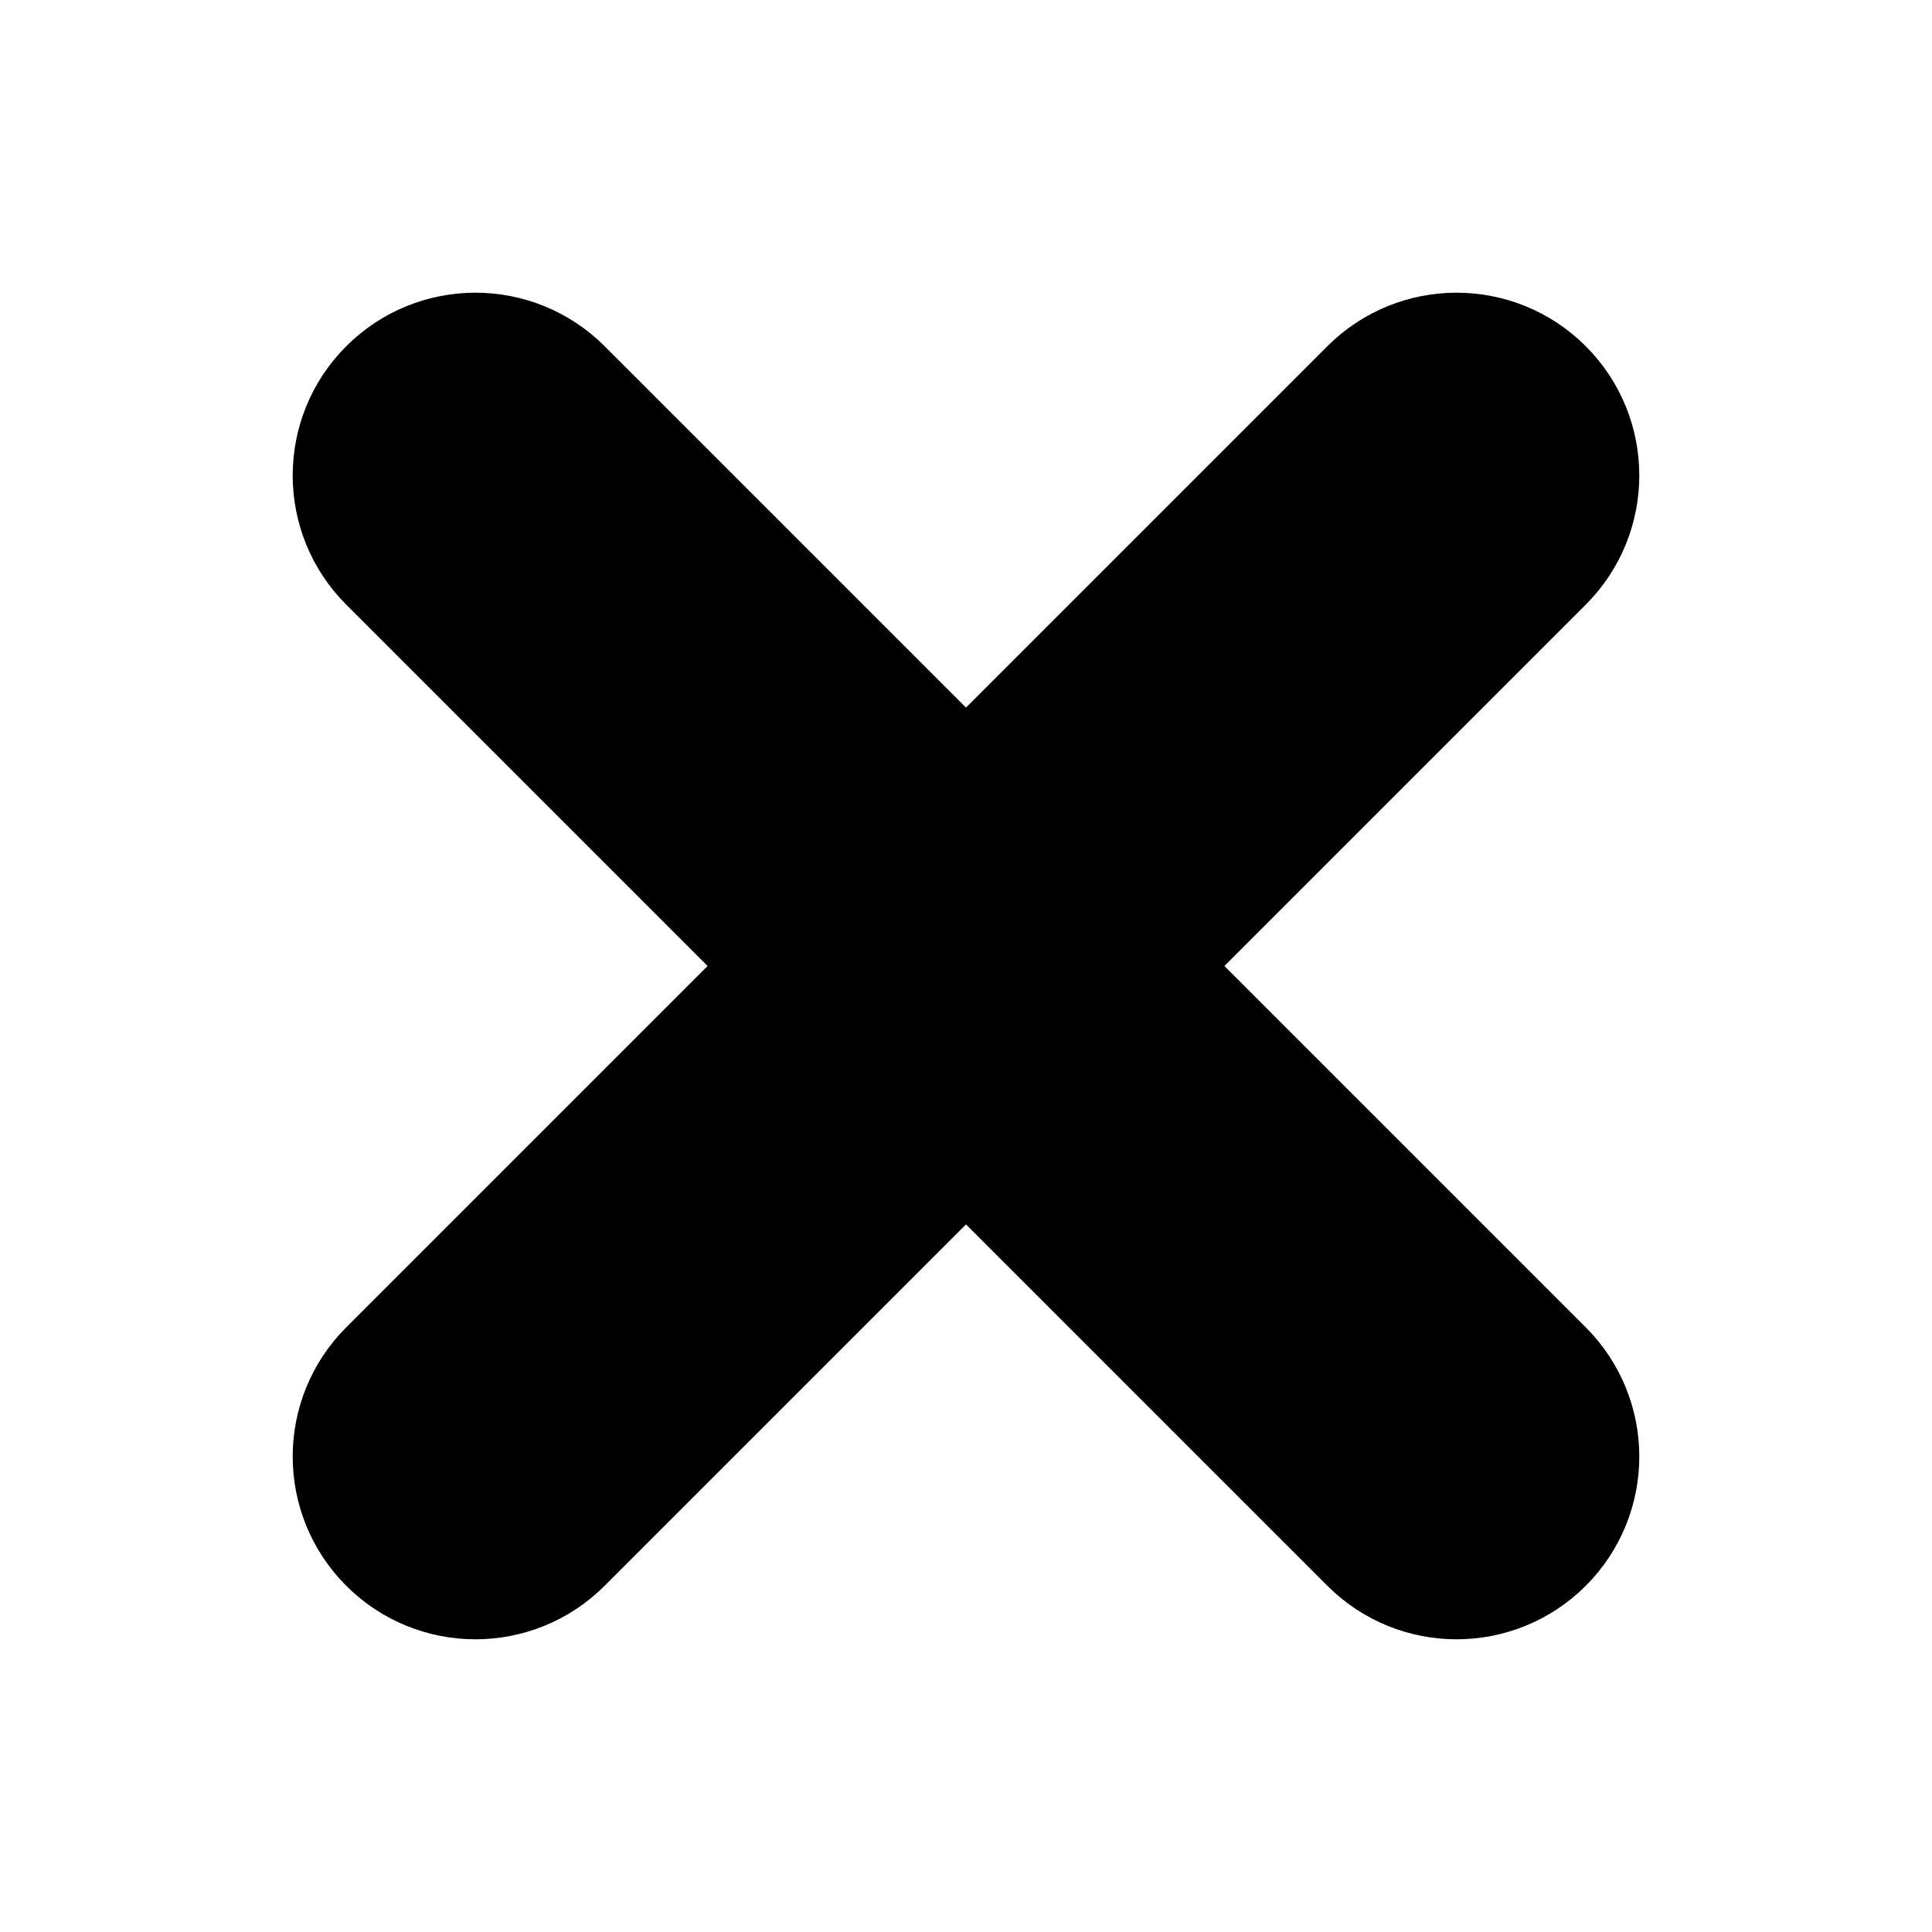 <svg width="12" height="12" viewBox="0 0 12 12" xmlns="http://www.w3.org/2000/svg" fill="none">
  <g stroke="null" id="svg_3">
   <path stroke="null" id="svg_1" fill="black" d="m9.496,2.504c0.248,0.248 0.248,0.65 0,0.898l-6.094,6.094c-0.248,0.248 -0.65,0.248 -0.898,0c-0.248,-0.248 -0.248,-0.65 0,-0.898l6.094,-6.094c0.248,-0.248 0.65,-0.248 0.898,0z" clip-rule="evenodd" fill-rule="evenodd"/>
   <path stroke="null" id="svg_2" fill="black" d="m9.496,9.496c-0.248,0.248 -0.65,0.248 -0.898,0l-6.094,-6.094c-0.248,-0.248 -0.248,-0.65 0,-0.898c0.248,-0.248 0.65,-0.248 0.898,0l6.094,6.094c0.248,0.248 0.248,0.65 0,0.898z" clip-rule="evenodd" fill-rule="evenodd"/>
  </g>
</svg>